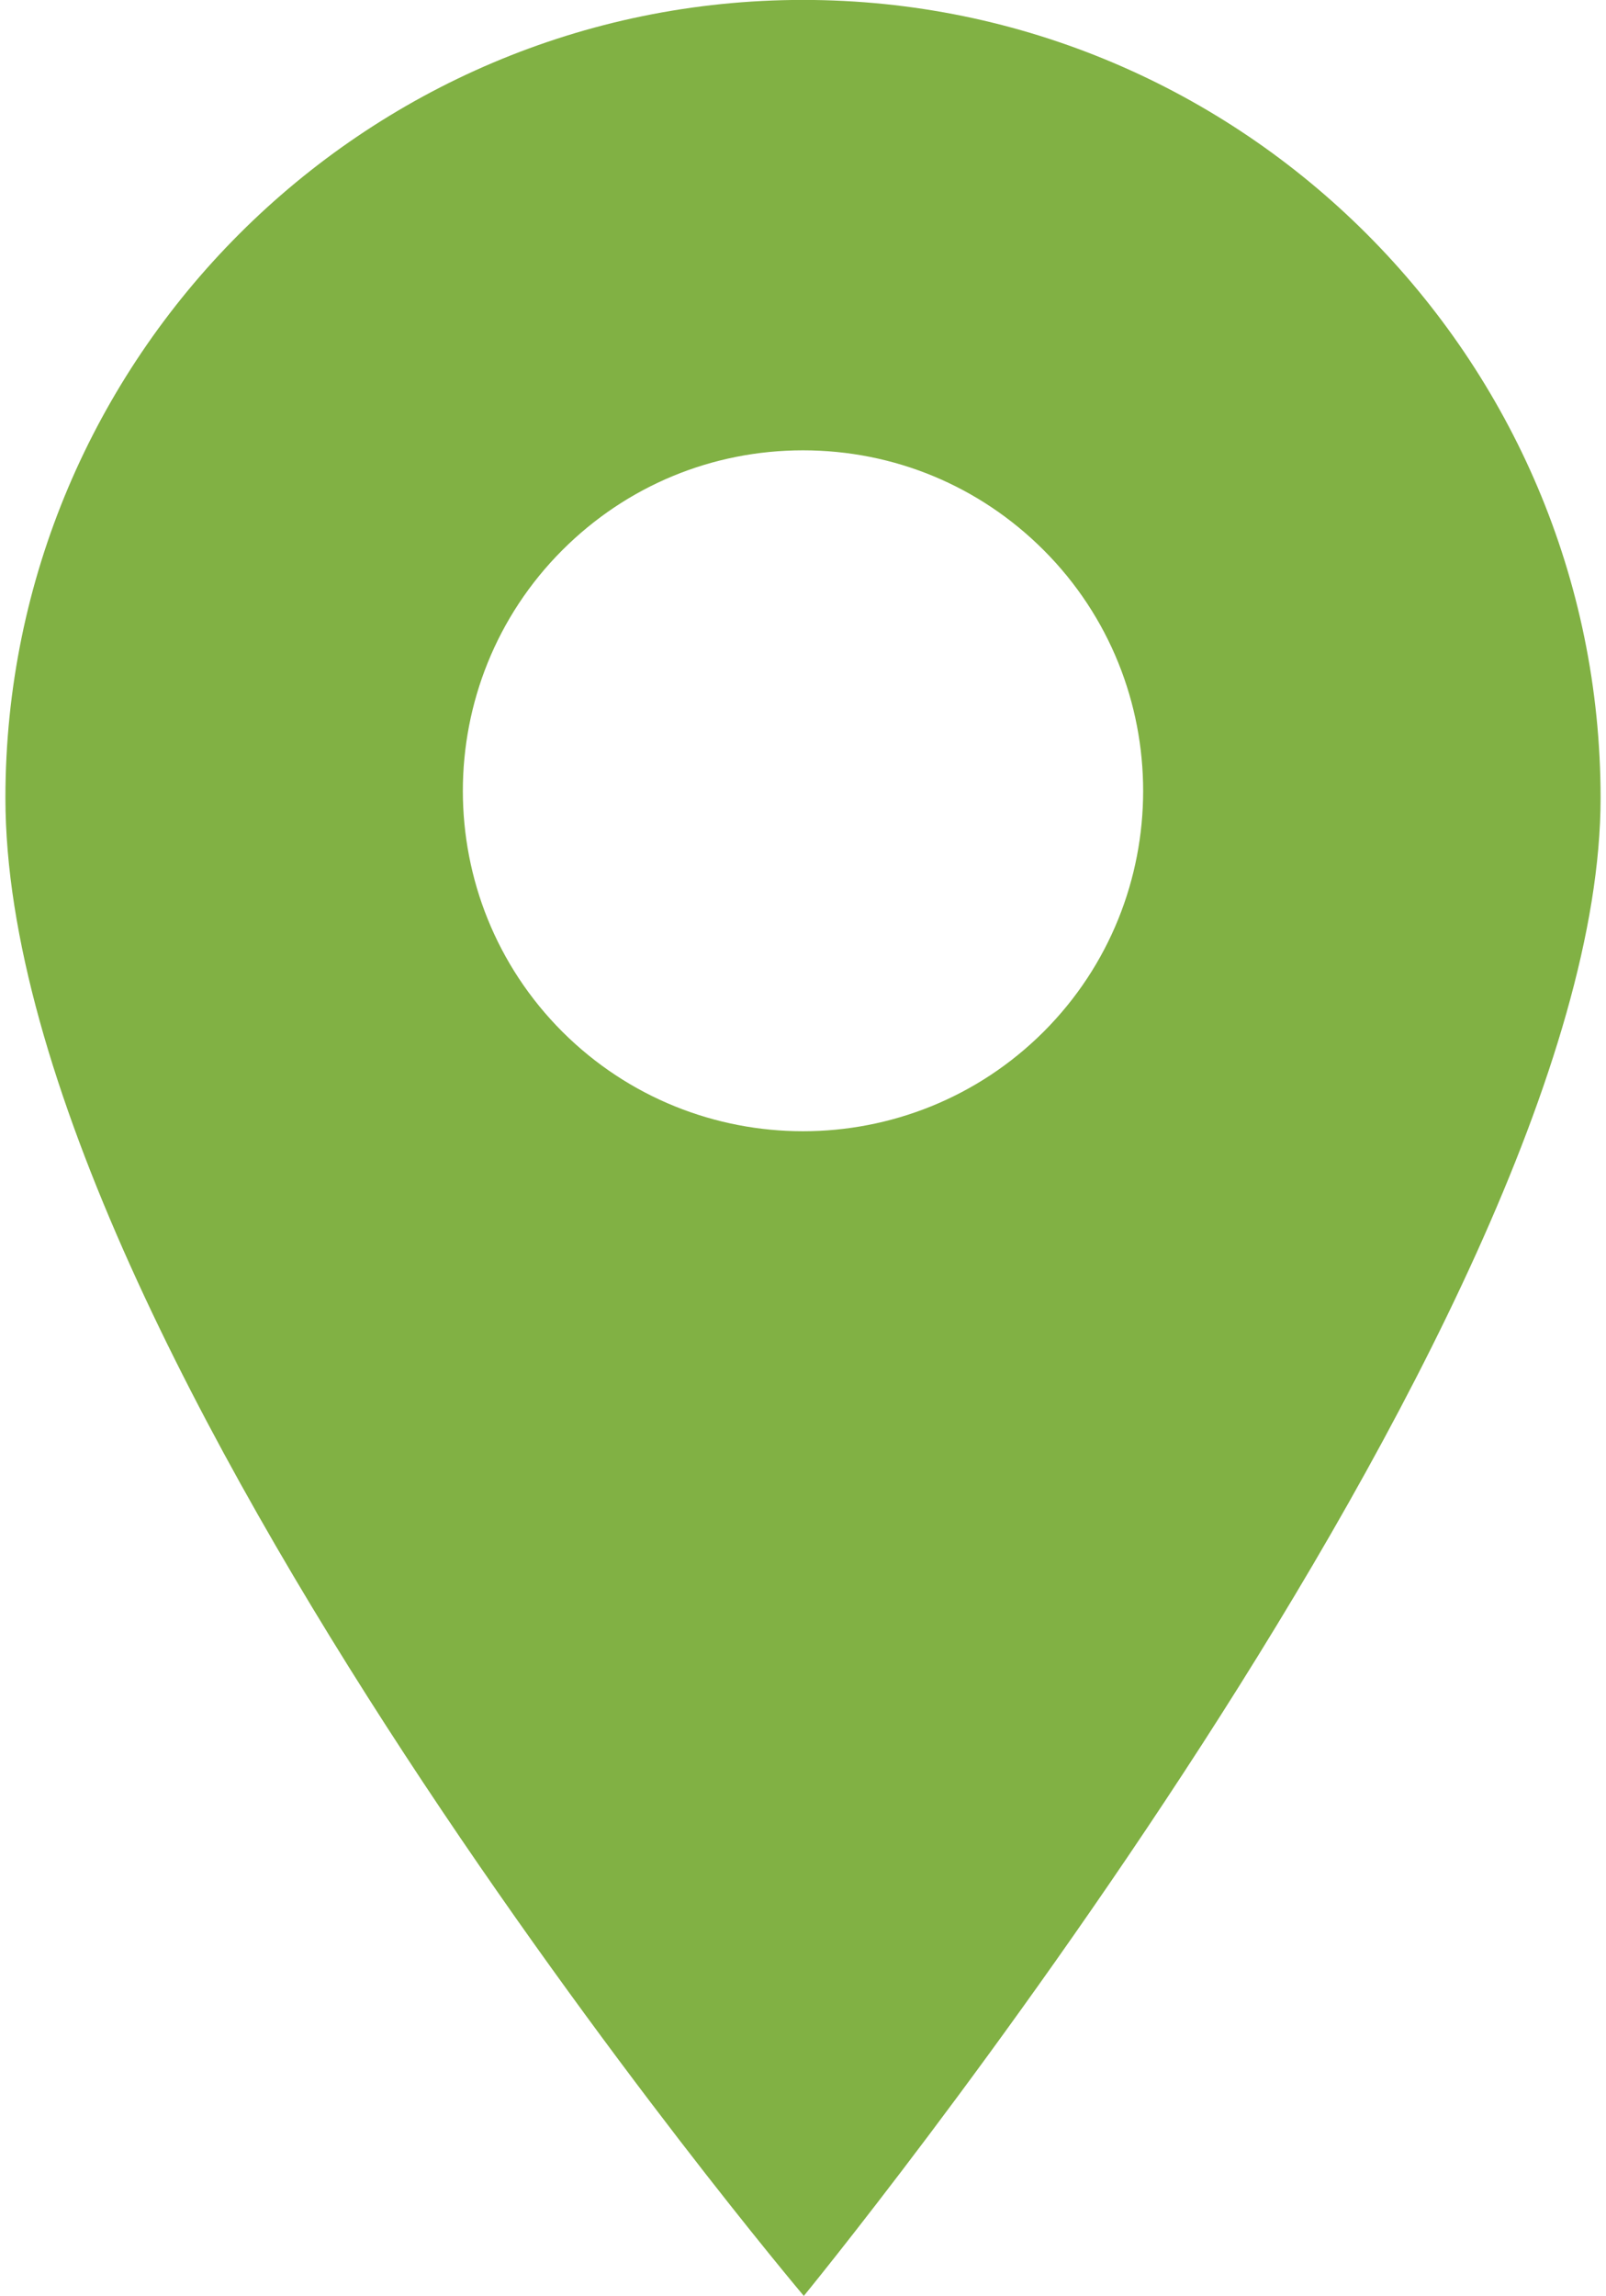 <?xml version="1.0" encoding="UTF-8"?>
<!DOCTYPE svg PUBLIC "-//W3C//DTD SVG 1.1//EN" "http://www.w3.org/Graphics/SVG/1.1/DTD/svg11.dtd">
<!-- Creator: CorelDRAW 2019 (64-Bit) -->
<svg xmlns="http://www.w3.org/2000/svg" xml:space="preserve" width="1.185mm" height="1.693mm" version="1.1" style="shape-rendering:geometricPrecision; text-rendering:geometricPrecision; image-rendering:optimizeQuality; fill-rule:evenodd; clip-rule:evenodd"
viewBox="0 0 118.52 169.32"
 xmlns:xlink="http://www.w3.org/1999/xlink">
 <defs>
  <style type="text/css">
   <![CDATA[
    .fil0 {fill:#81B144}
   ]]>
  </style>
 </defs>
 <g id="Слой_x0020_1">
  <path class="fil0" d="M59.26 -0.01c-32.46,0 -58.86,26.41 -58.86,58.86 0,40.79 58.92,110.48 58.92,110.48 0,0 58.8,-71.69 58.8,-110.48 0,-32.45 -26.4,-58.86 -58.86,-58.86zm17.76 76.1c-4.9,4.89 -11.33,7.34 -17.76,7.34 -6.43,0 -12.86,-2.45 -17.76,-7.34 -9.79,-9.79 -9.79,-25.73 0,-35.52 4.74,-4.74 11.05,-7.36 17.76,-7.36 6.71,0 13.02,2.62 17.76,7.36 9.79,9.79 9.79,25.73 0,35.52zm0 0z"/>
 </g>
</svg>
